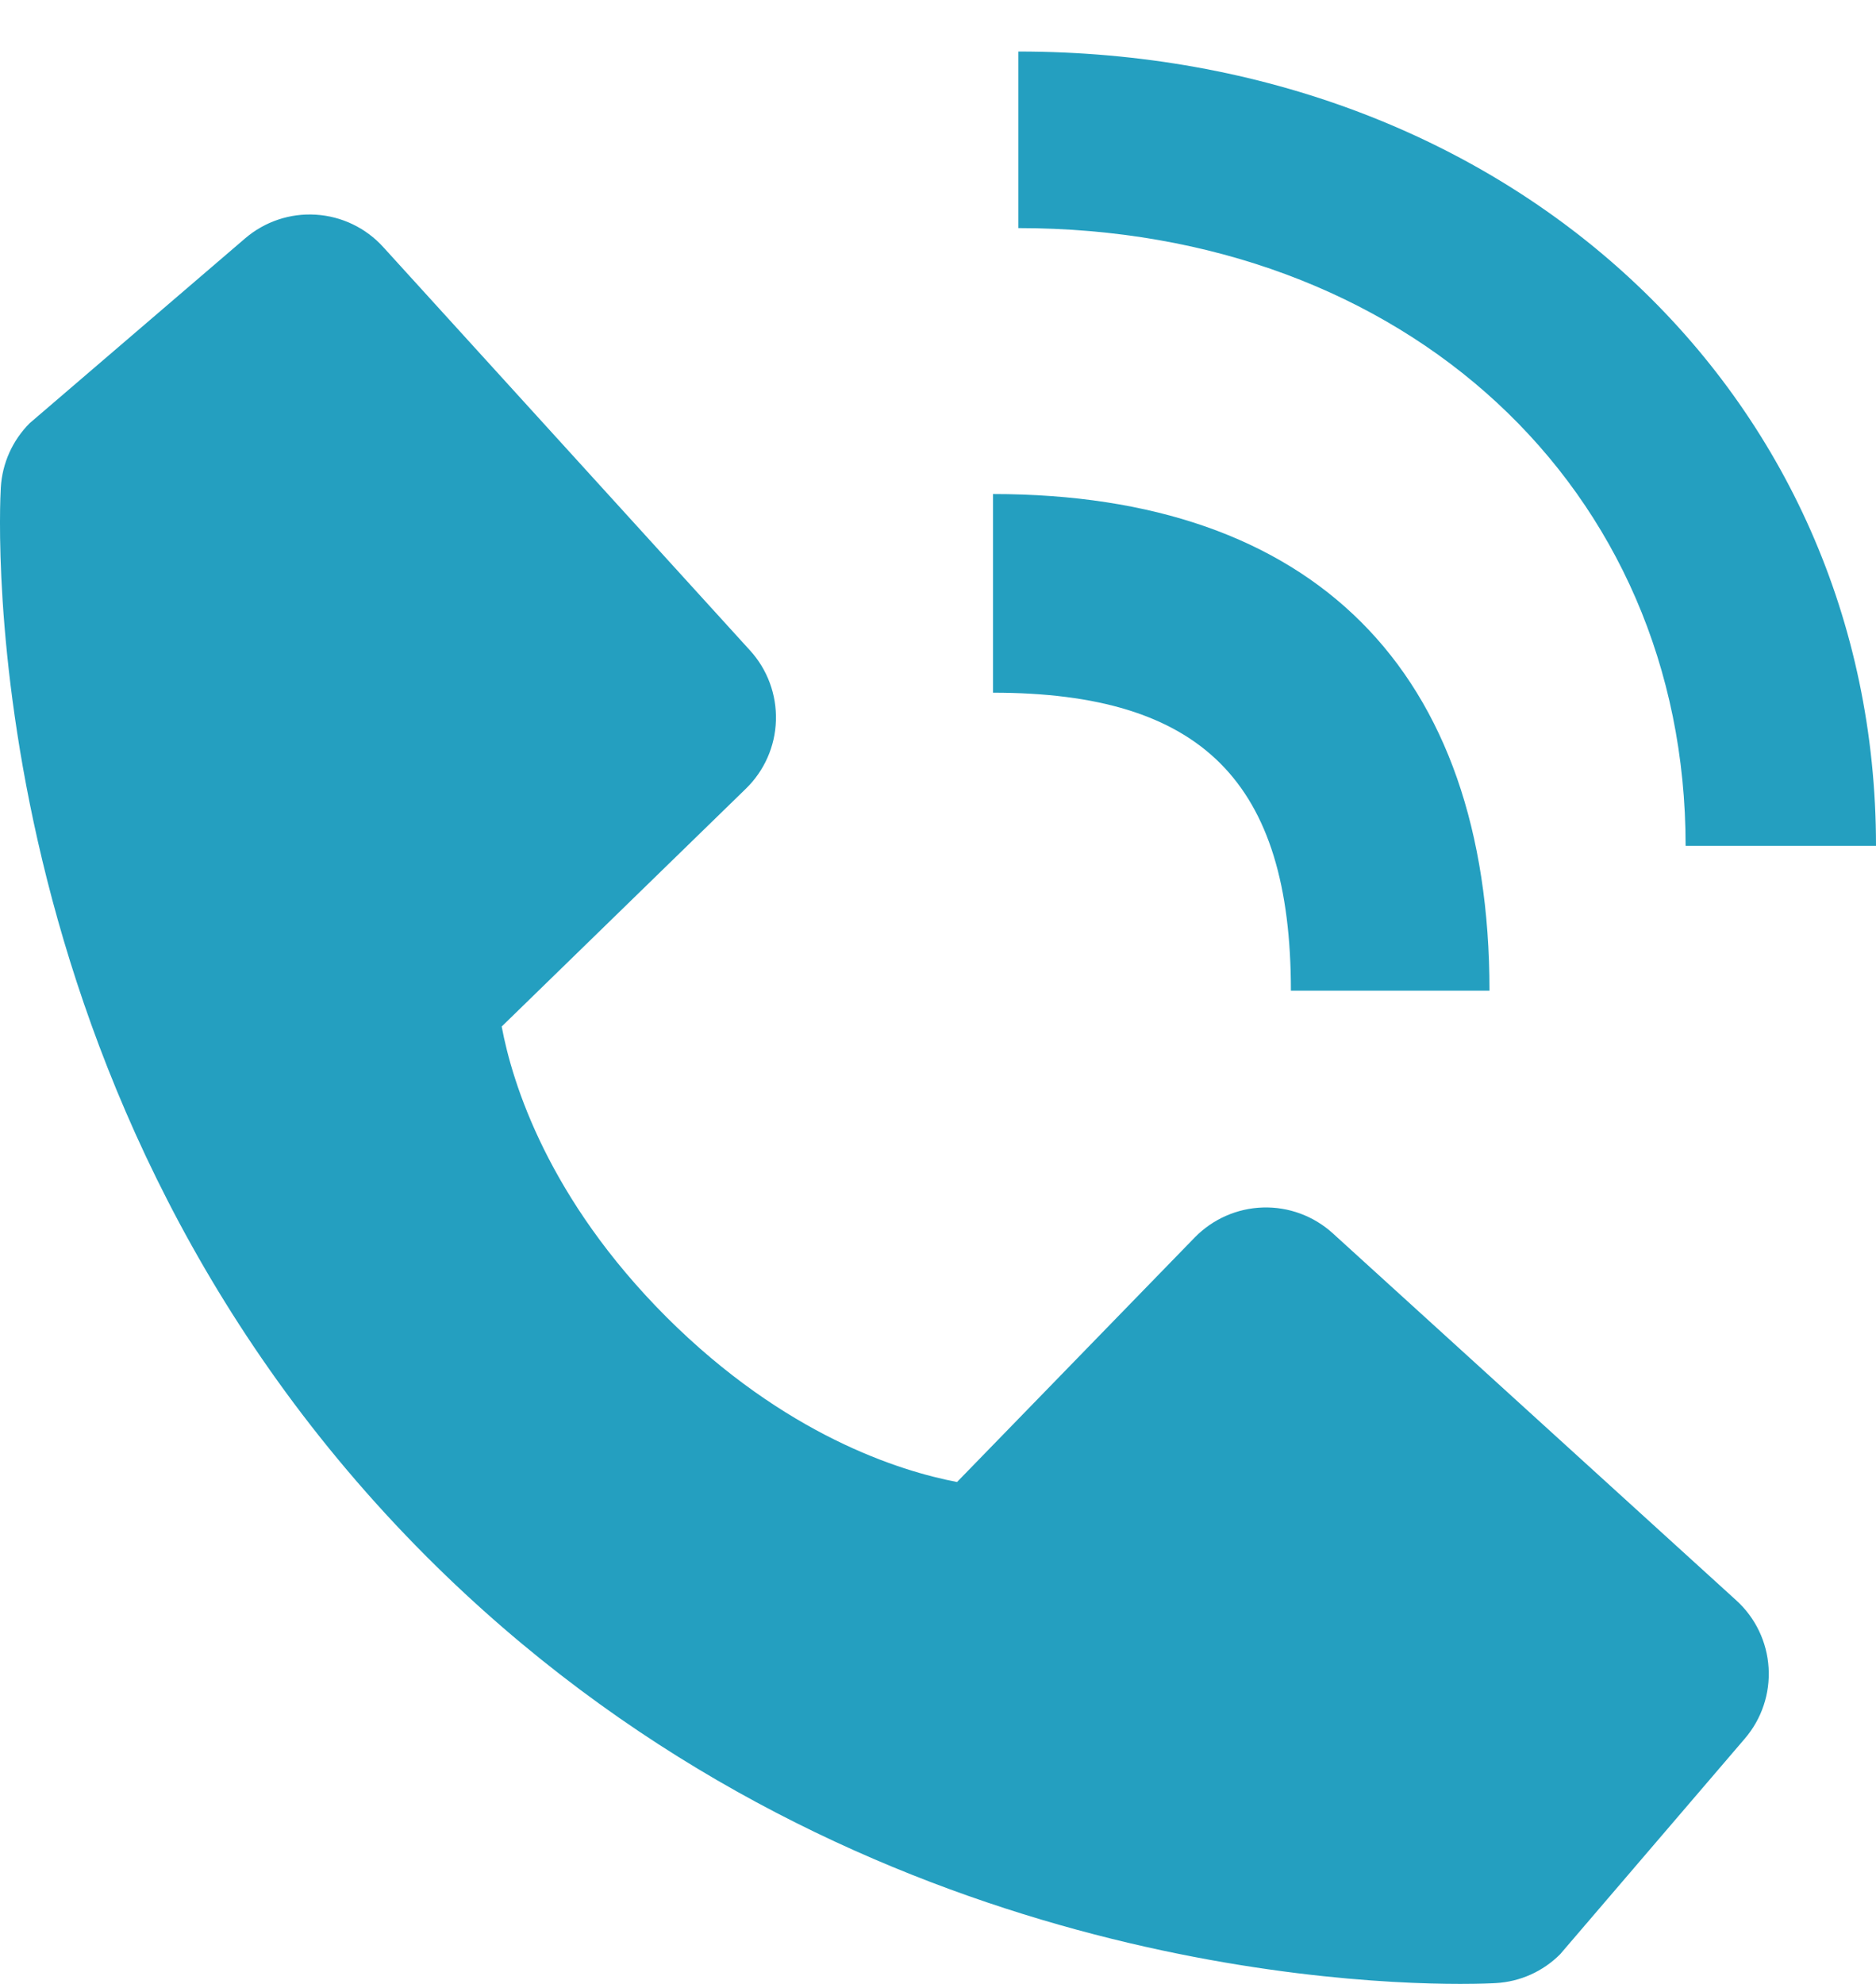 <svg width="35" height="37" viewBox="0 0 35 37" fill="none" xmlns="http://www.w3.org/2000/svg">
<path d="M31.448 15.775H35C35 7.33 28.122 0.961 19 0.961V4.254C26.213 4.254 31.448 9.098 31.448 15.775Z" fill="#249FC0"/>
<path d="M18.526 12.919C22.422 12.919 24.084 14.58 24.084 18.476H27.789C27.789 12.502 24.5 9.214 18.526 9.214V12.919ZM24.865 23.001C24.509 22.678 24.041 22.505 23.561 22.52C23.08 22.535 22.624 22.736 22.288 23.081L17.855 27.64C16.788 27.436 14.643 26.767 12.435 24.565C10.226 22.355 9.558 20.204 9.36 19.145L13.915 14.71C14.26 14.375 14.462 13.919 14.476 13.438C14.491 12.957 14.319 12.489 13.995 12.133L7.149 4.607C6.825 4.25 6.375 4.034 5.894 4.004C5.413 3.973 4.939 4.132 4.573 4.446L0.553 7.893C0.232 8.215 0.041 8.642 0.015 9.095C-0.012 9.558 -0.542 20.528 7.965 29.038C15.386 36.457 24.682 37 27.242 37C27.616 37 27.846 36.989 27.907 36.985C28.36 36.96 28.788 36.768 29.108 36.446L32.553 32.425C32.867 32.059 33.026 31.585 32.996 31.104C32.967 30.623 32.751 30.172 32.394 29.848L24.865 23.001Z" fill="#249FC0"/>
</svg>

